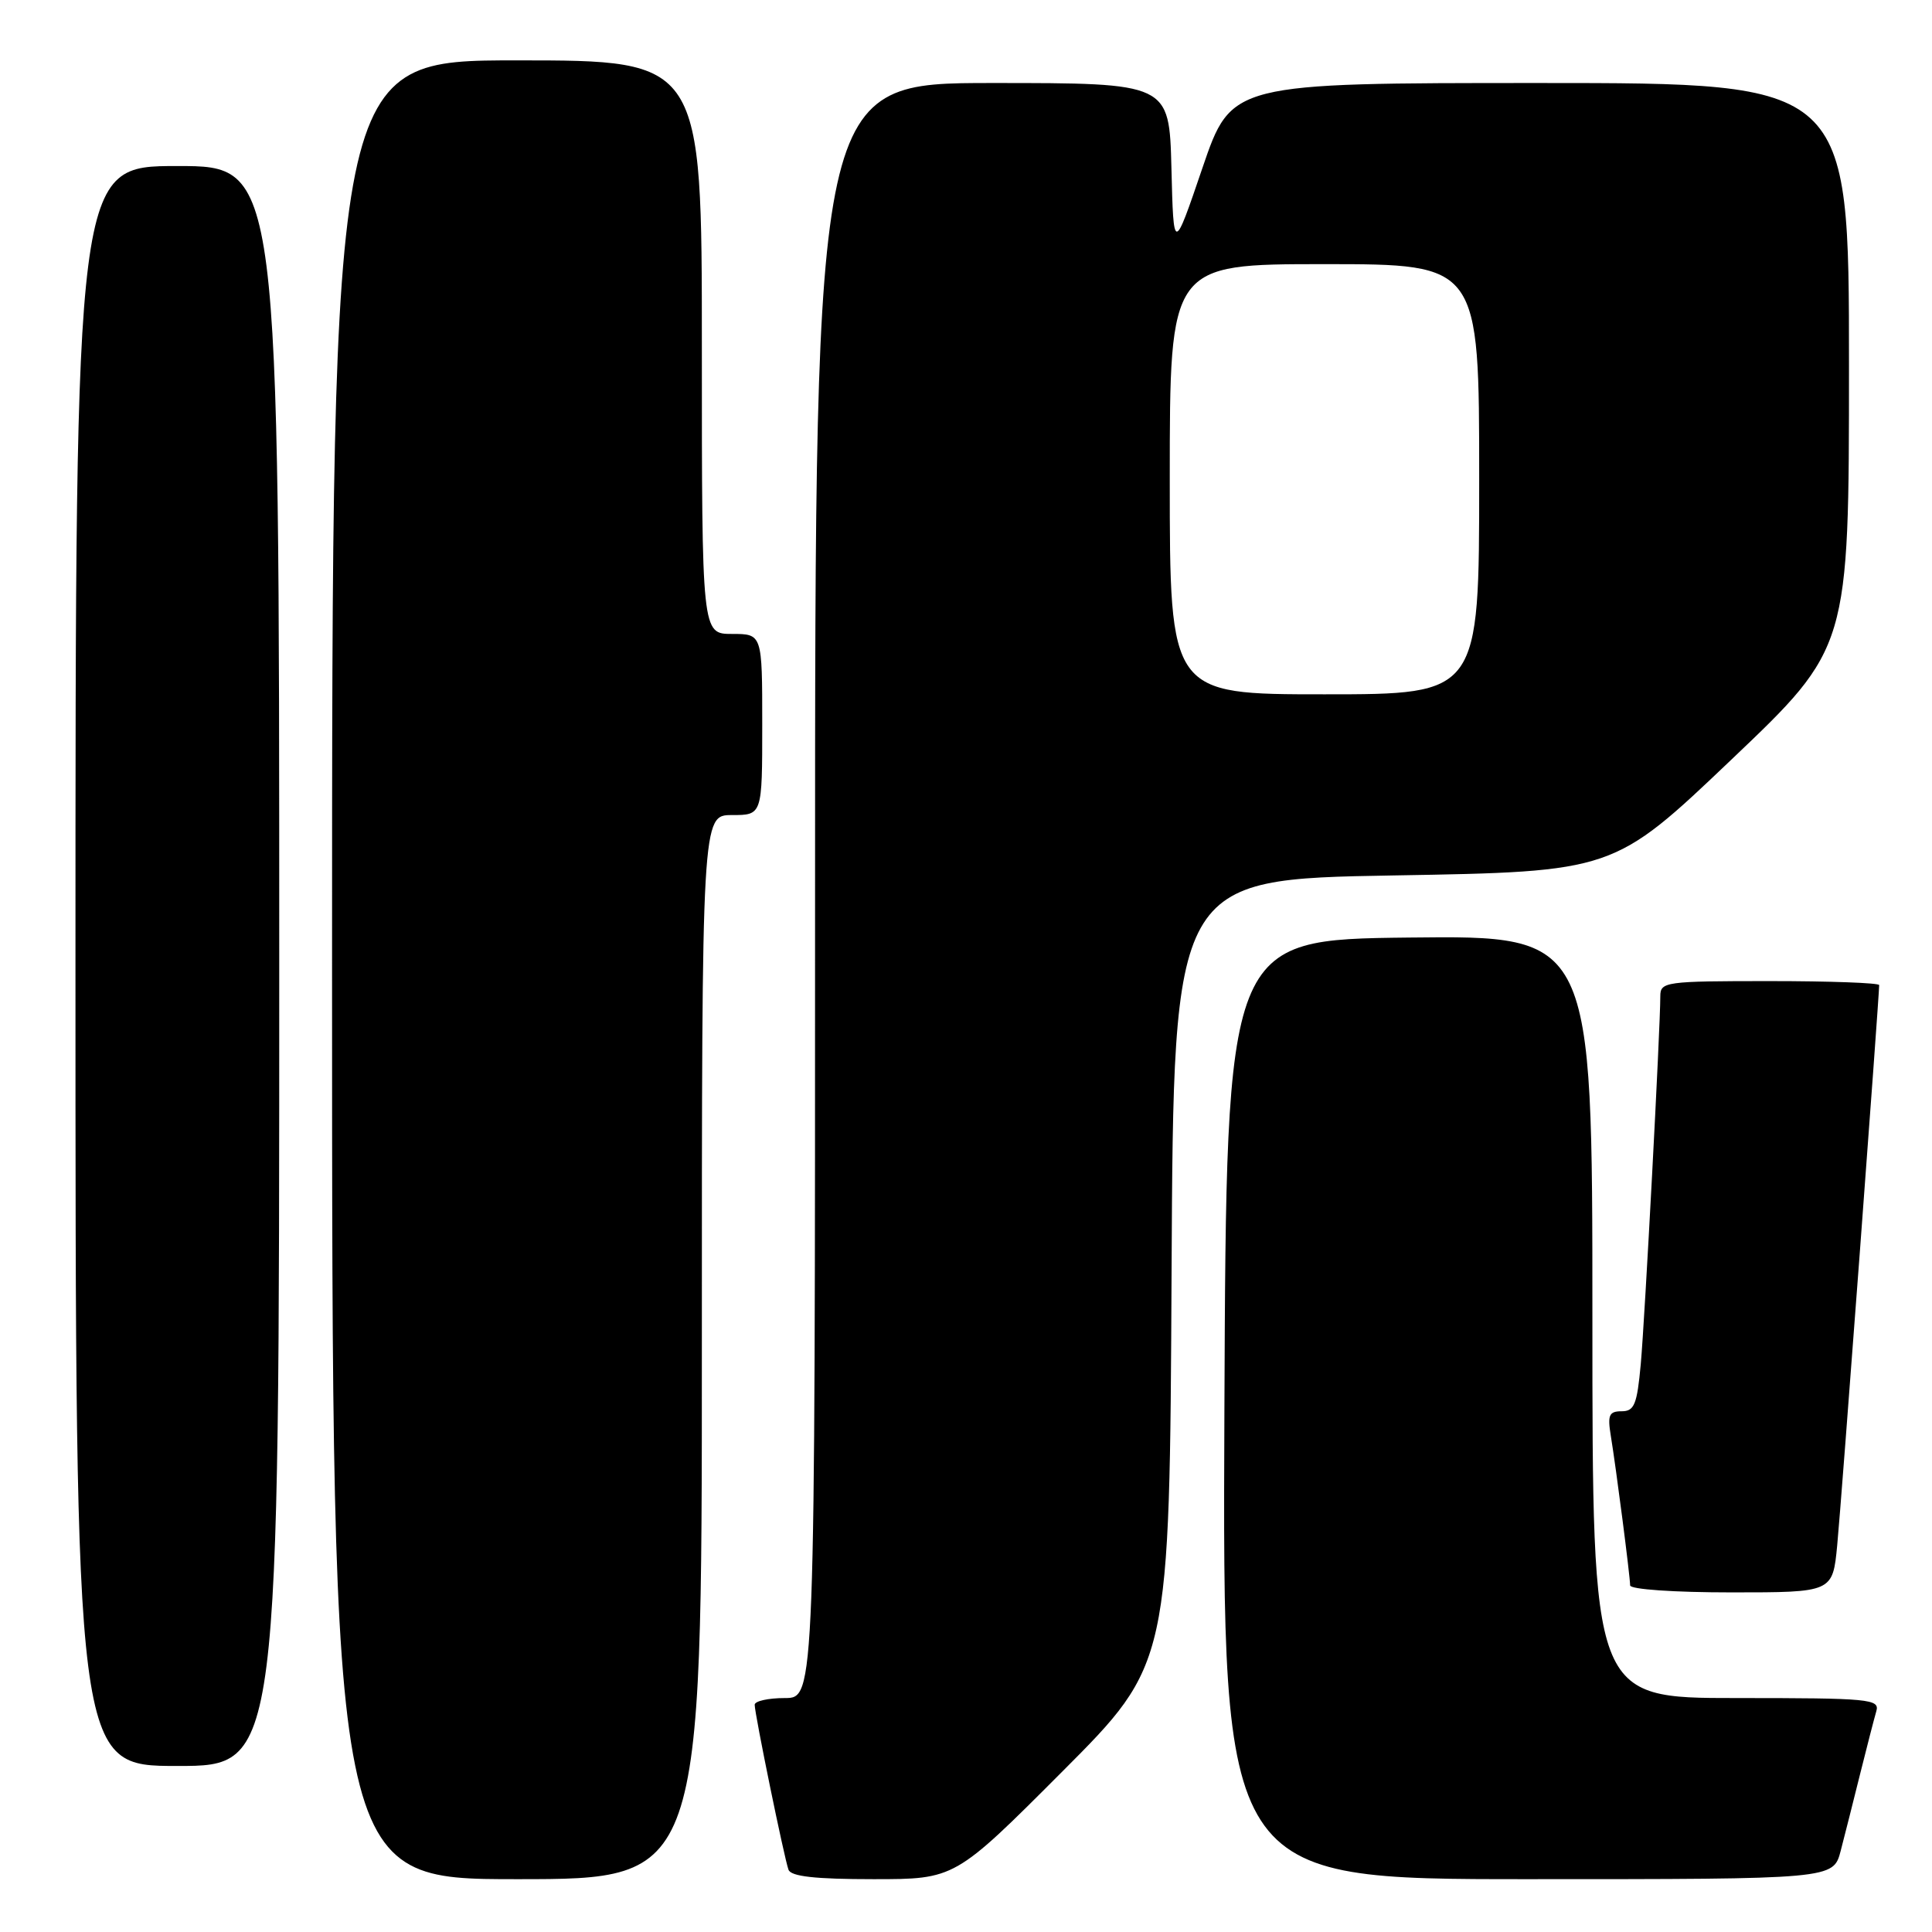 <?xml version="1.0" encoding="UTF-8" standalone="no"?>
<!DOCTYPE svg PUBLIC "-//W3C//DTD SVG 1.1//EN" "http://www.w3.org/Graphics/SVG/1.1/DTD/svg11.dtd" >
<svg xmlns="http://www.w3.org/2000/svg" xmlns:xlink="http://www.w3.org/1999/xlink" version="1.1" viewBox="0 0 256 256">
 <g >
 <path fill="currentColor"
d=" M 93.00 178.50 C 93.00 108.00 93.00 108.00 97.00 108.00 C 101.00 108.00 101.00 108.00 101.00 96.00 C 101.00 84.00 101.00 84.00 97.00 84.00 C 93.00 84.00 93.00 84.00 93.00 46.00 C 93.00 8.00 93.00 8.00 68.50 8.00 C 44.00 8.00 44.00 8.00 44.00 128.50 C 44.00 249.00 44.00 249.00 68.50 249.00 C 93.00 249.00 93.00 249.00 93.00 178.50 Z  M 140.75 234.75 C 154.98 220.49 154.98 220.49 155.24 168.50 C 155.50 116.50 155.50 116.50 184.66 116.00 C 213.82 115.50 213.82 115.50 229.41 100.66 C 245.00 85.83 245.00 85.83 245.00 48.41 C 245.00 11.00 245.00 11.00 204.08 11.00 C 163.17 11.00 163.17 11.00 159.33 22.25 C 155.50 33.50 155.50 33.50 155.22 22.25 C 154.93 11.00 154.93 11.00 131.47 11.00 C 108.00 11.00 108.00 11.00 108.00 118.00 C 108.00 225.00 108.00 225.00 104.00 225.00 C 101.80 225.00 100.00 225.40 100.00 225.89 C 100.00 227.11 103.91 246.20 104.48 247.75 C 104.81 248.64 108.01 249.00 115.73 249.00 C 126.53 249.00 126.53 249.00 140.75 234.75 Z  M 243.90 245.25 C 244.44 243.19 245.60 238.57 246.49 235.00 C 247.38 231.43 248.34 227.71 248.62 226.75 C 249.10 225.13 247.76 225.00 230.07 225.00 C 211.00 225.00 211.00 225.00 211.00 174.48 C 211.00 123.96 211.00 123.96 186.75 124.23 C 162.50 124.50 162.50 124.50 162.24 186.75 C 161.98 249.00 161.98 249.00 202.45 249.00 C 242.92 249.00 242.92 249.00 243.90 245.25 Z  M 37.00 128.00 C 37.00 22.00 37.00 22.00 23.50 22.00 C 10.00 22.00 10.00 22.00 10.00 128.00 C 10.00 234.00 10.00 234.00 23.50 234.00 C 37.00 234.00 37.00 234.00 37.00 128.00 Z  M 243.44 204.75 C 243.96 199.43 249.00 132.06 249.00 130.53 C 249.00 130.24 242.47 130.00 234.50 130.00 C 220.67 130.00 220.00 130.09 220.00 132.00 C 220.00 136.22 217.95 174.80 217.41 180.75 C 216.92 186.10 216.56 187.00 214.88 187.00 C 213.21 187.00 212.99 187.50 213.44 190.25 C 214.15 194.58 216.00 208.90 216.00 210.07 C 216.00 210.60 221.84 211.00 229.42 211.00 C 242.84 211.00 242.84 211.00 243.44 204.75 Z  M 155.00 63.50 C 155.00 35.00 155.00 35.00 175.50 35.00 C 196.00 35.00 196.00 35.00 196.00 63.50 C 196.00 92.00 196.00 92.00 175.50 92.00 C 155.00 92.00 155.00 92.00 155.00 63.50 Z "/>
</g>
</svg>